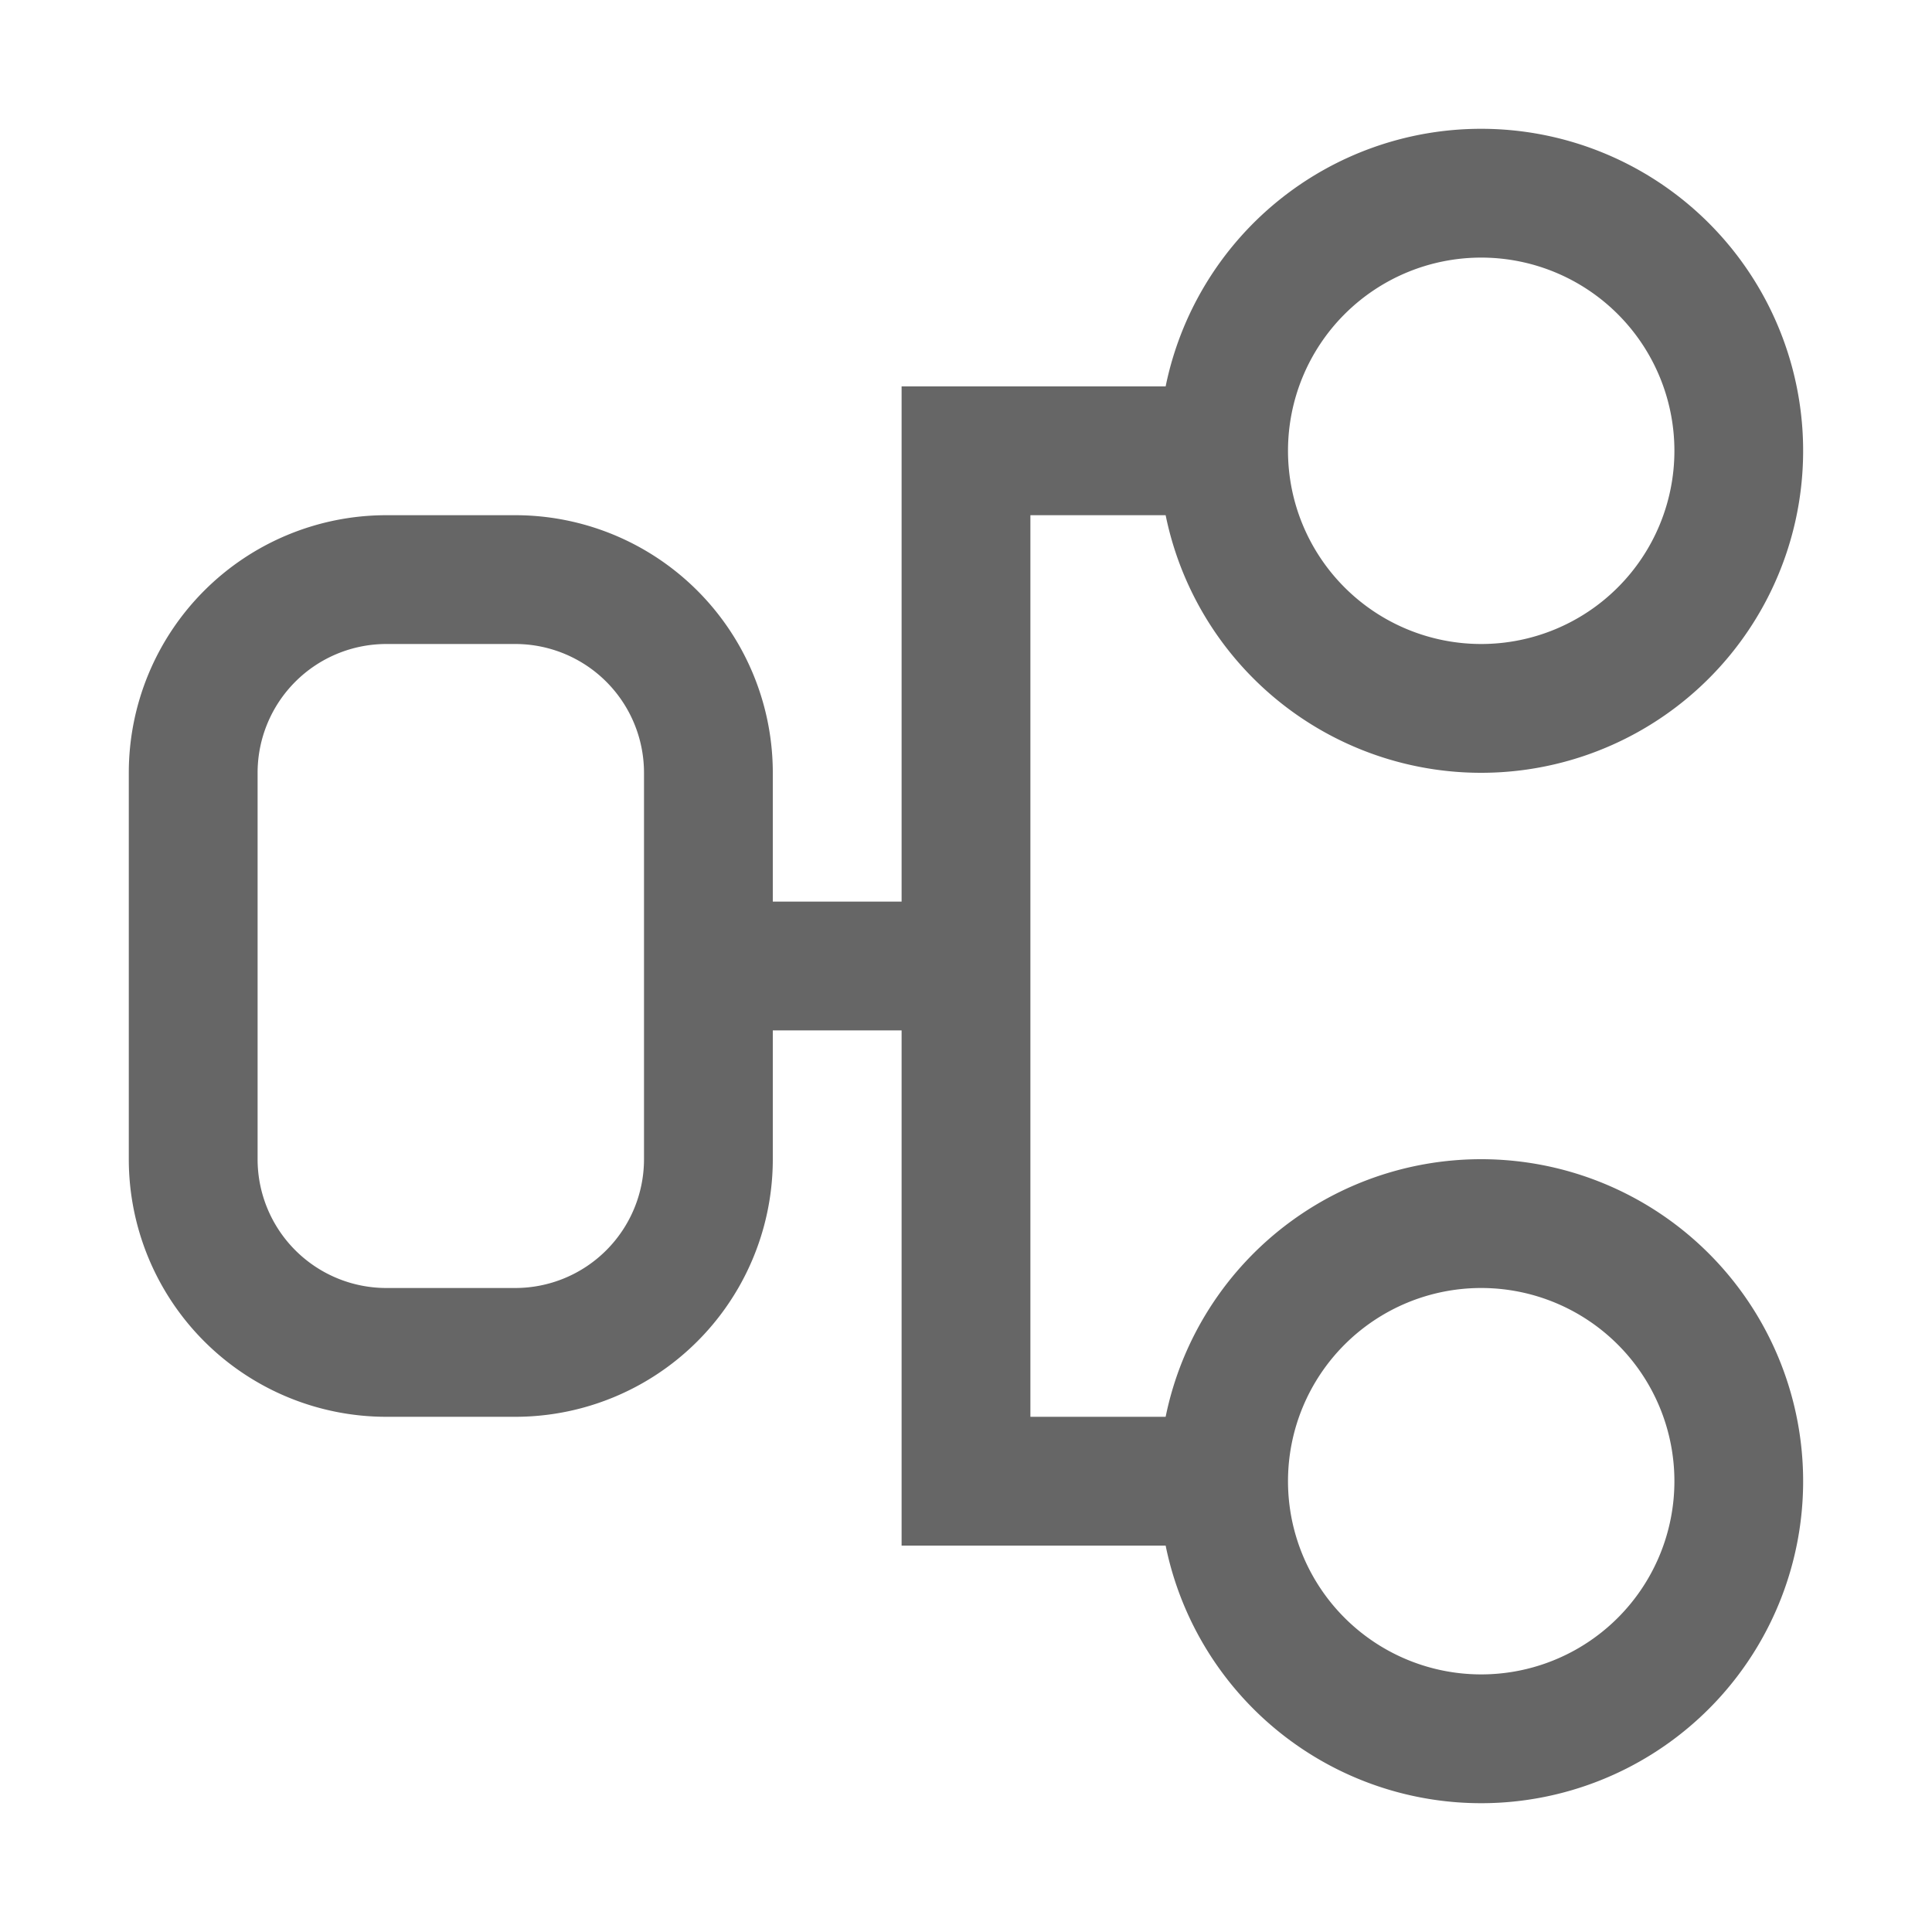 <?xml version="1.0" standalone="no"?><!DOCTYPE svg PUBLIC "-//W3C//DTD SVG 1.1//EN" "http://www.w3.org/Graphics/SVG/1.1/DTD/svg11.dtd"><svg class="icon" width="128px" height="128.00px" viewBox="0 0 1024 1024" version="1.1" xmlns="http://www.w3.org/2000/svg"><path fill="#666666" d="M785.067 68.267a170.667 170.667 0 1 1-167.253 204.8L546.133 273.067l0 477.867 71.68 0a170.667 170.667 0 1 1 0 68.267L477.867 819.2l0-273.067-68.267 0 0 68.267a136.533 136.533 0 0 1-136.533 136.533l-68.267 0a136.533 136.533 0 0 1-136.533-136.533l0-204.8a136.533 136.533 0 0 1 136.533-136.533l68.267 0a136.533 136.533 0 0 1 136.533 136.533l0 68.267 68.267 0 0-273.067 139.947 0a170.667 170.667 0 0 1 167.253-136.533zM682.667 785.067A102.4 102.4 0 1 0 785.067 682.667 102.4 102.4 0 0 0 682.667 785.067z m-341.333-375.467a68.267 68.267 0 0 0-68.267-68.267l-68.267 0a68.267 68.267 0 0 0-68.267 68.267l0 204.8a68.267 68.267 0 0 0 68.267 68.267l68.267 0a68.267 68.267 0 0 0 68.267-68.267l0-204.8z m341.333-170.667a102.4 102.4 0 1 0 102.4-102.4 102.4 102.4 0 0 0-102.4 102.4z" /></svg>